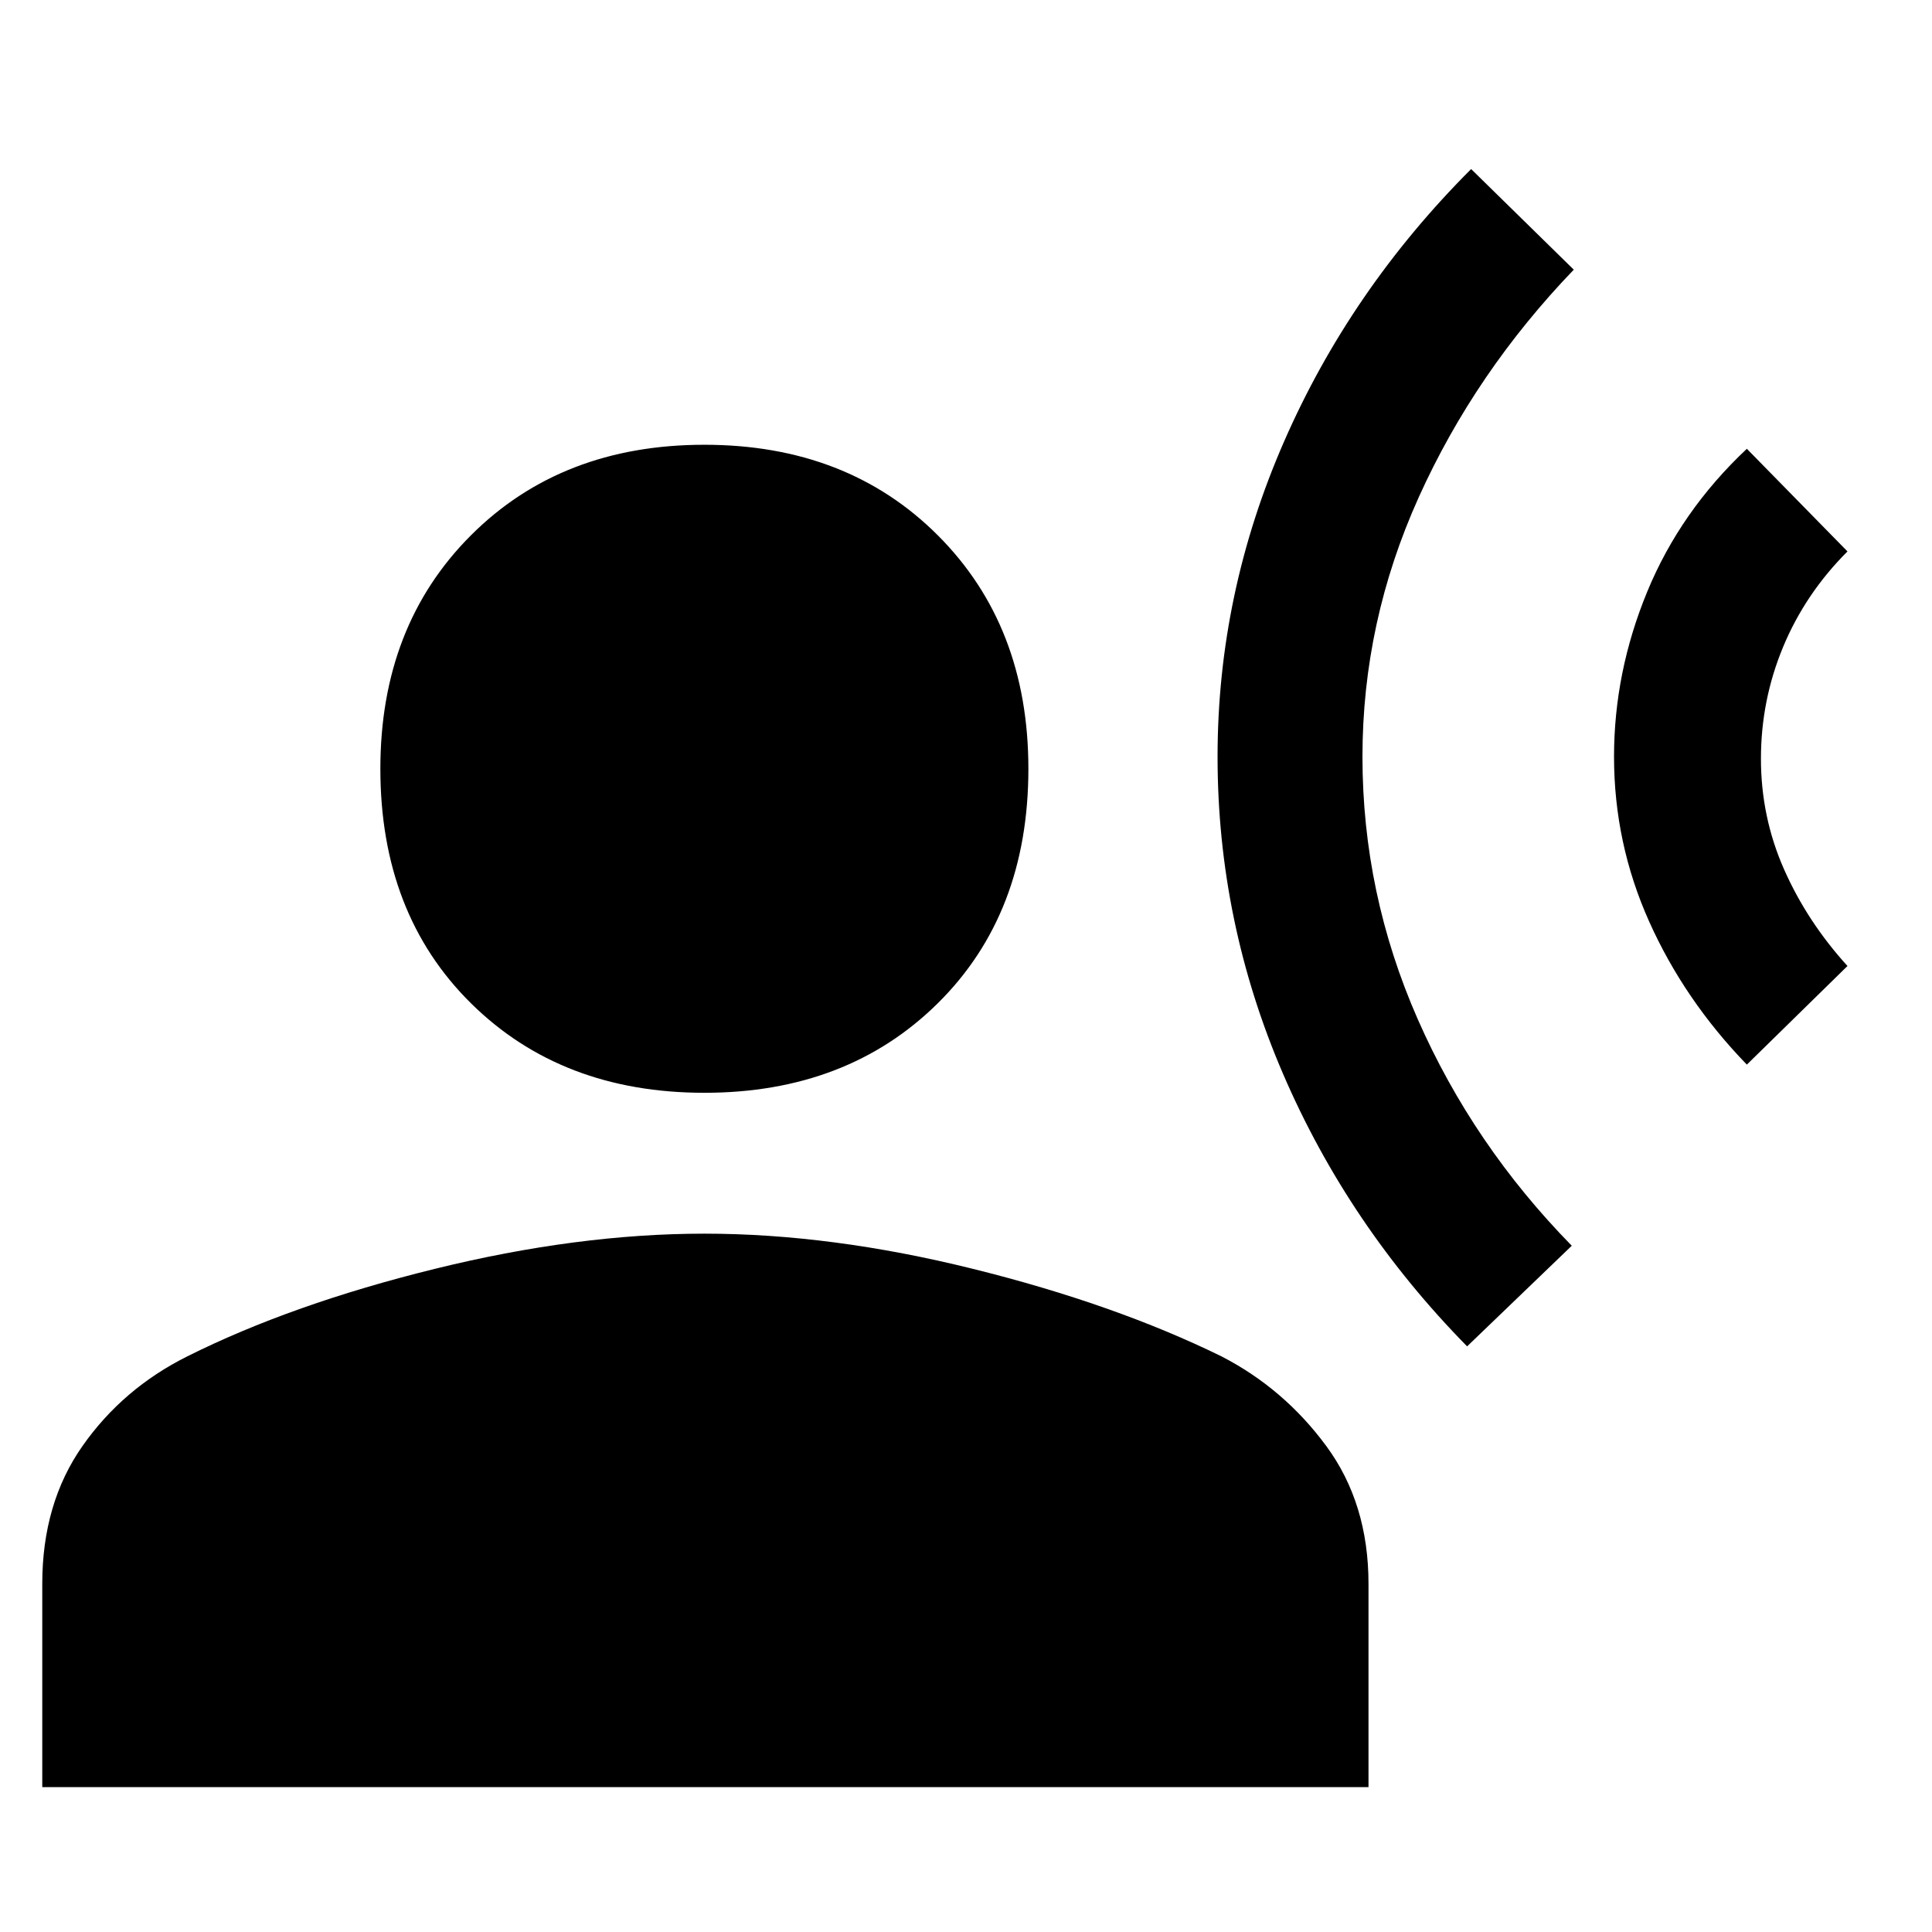 <svg xmlns="http://www.w3.org/2000/svg" height="48" width="48"><path d="M36.45 33.45q-2.95-3-4.575-6.775Q30.25 22.9 30.25 18.8q0-4.05 1.65-7.825Q33.55 7.2 36.55 4.2l2.55 2.5q-2.45 2.55-3.85 5.65-1.4 3.1-1.4 6.45 0 3.4 1.375 6.525Q36.6 28.45 39.05 30.95Zm6.95-7q-1.55-1.6-2.425-3.55-.875-1.95-.875-4.1 0-2.1.825-4.1.825-2 2.475-3.55l2.5 2.55q-1.05 1.05-1.6 2.375t-.55 2.775q0 1.45.575 2.75T45.9 24Zm-25.9.7q-3.55 0-5.8-2.225T9.45 19.1q0-3.55 2.25-5.8t5.8-2.25q3.55 0 5.8 2.25t2.25 5.8q0 3.6-2.25 5.825t-5.8 2.225ZM1.05 44.4v-5.05q0-2 1-3.425 1-1.425 2.6-2.225 2.6-1.3 6.15-2.175 3.55-.875 6.7-.875 3.15 0 6.675.875T30.35 33.7q1.55.8 2.6 2.225T34 39.35v5.05Z"/></svg>